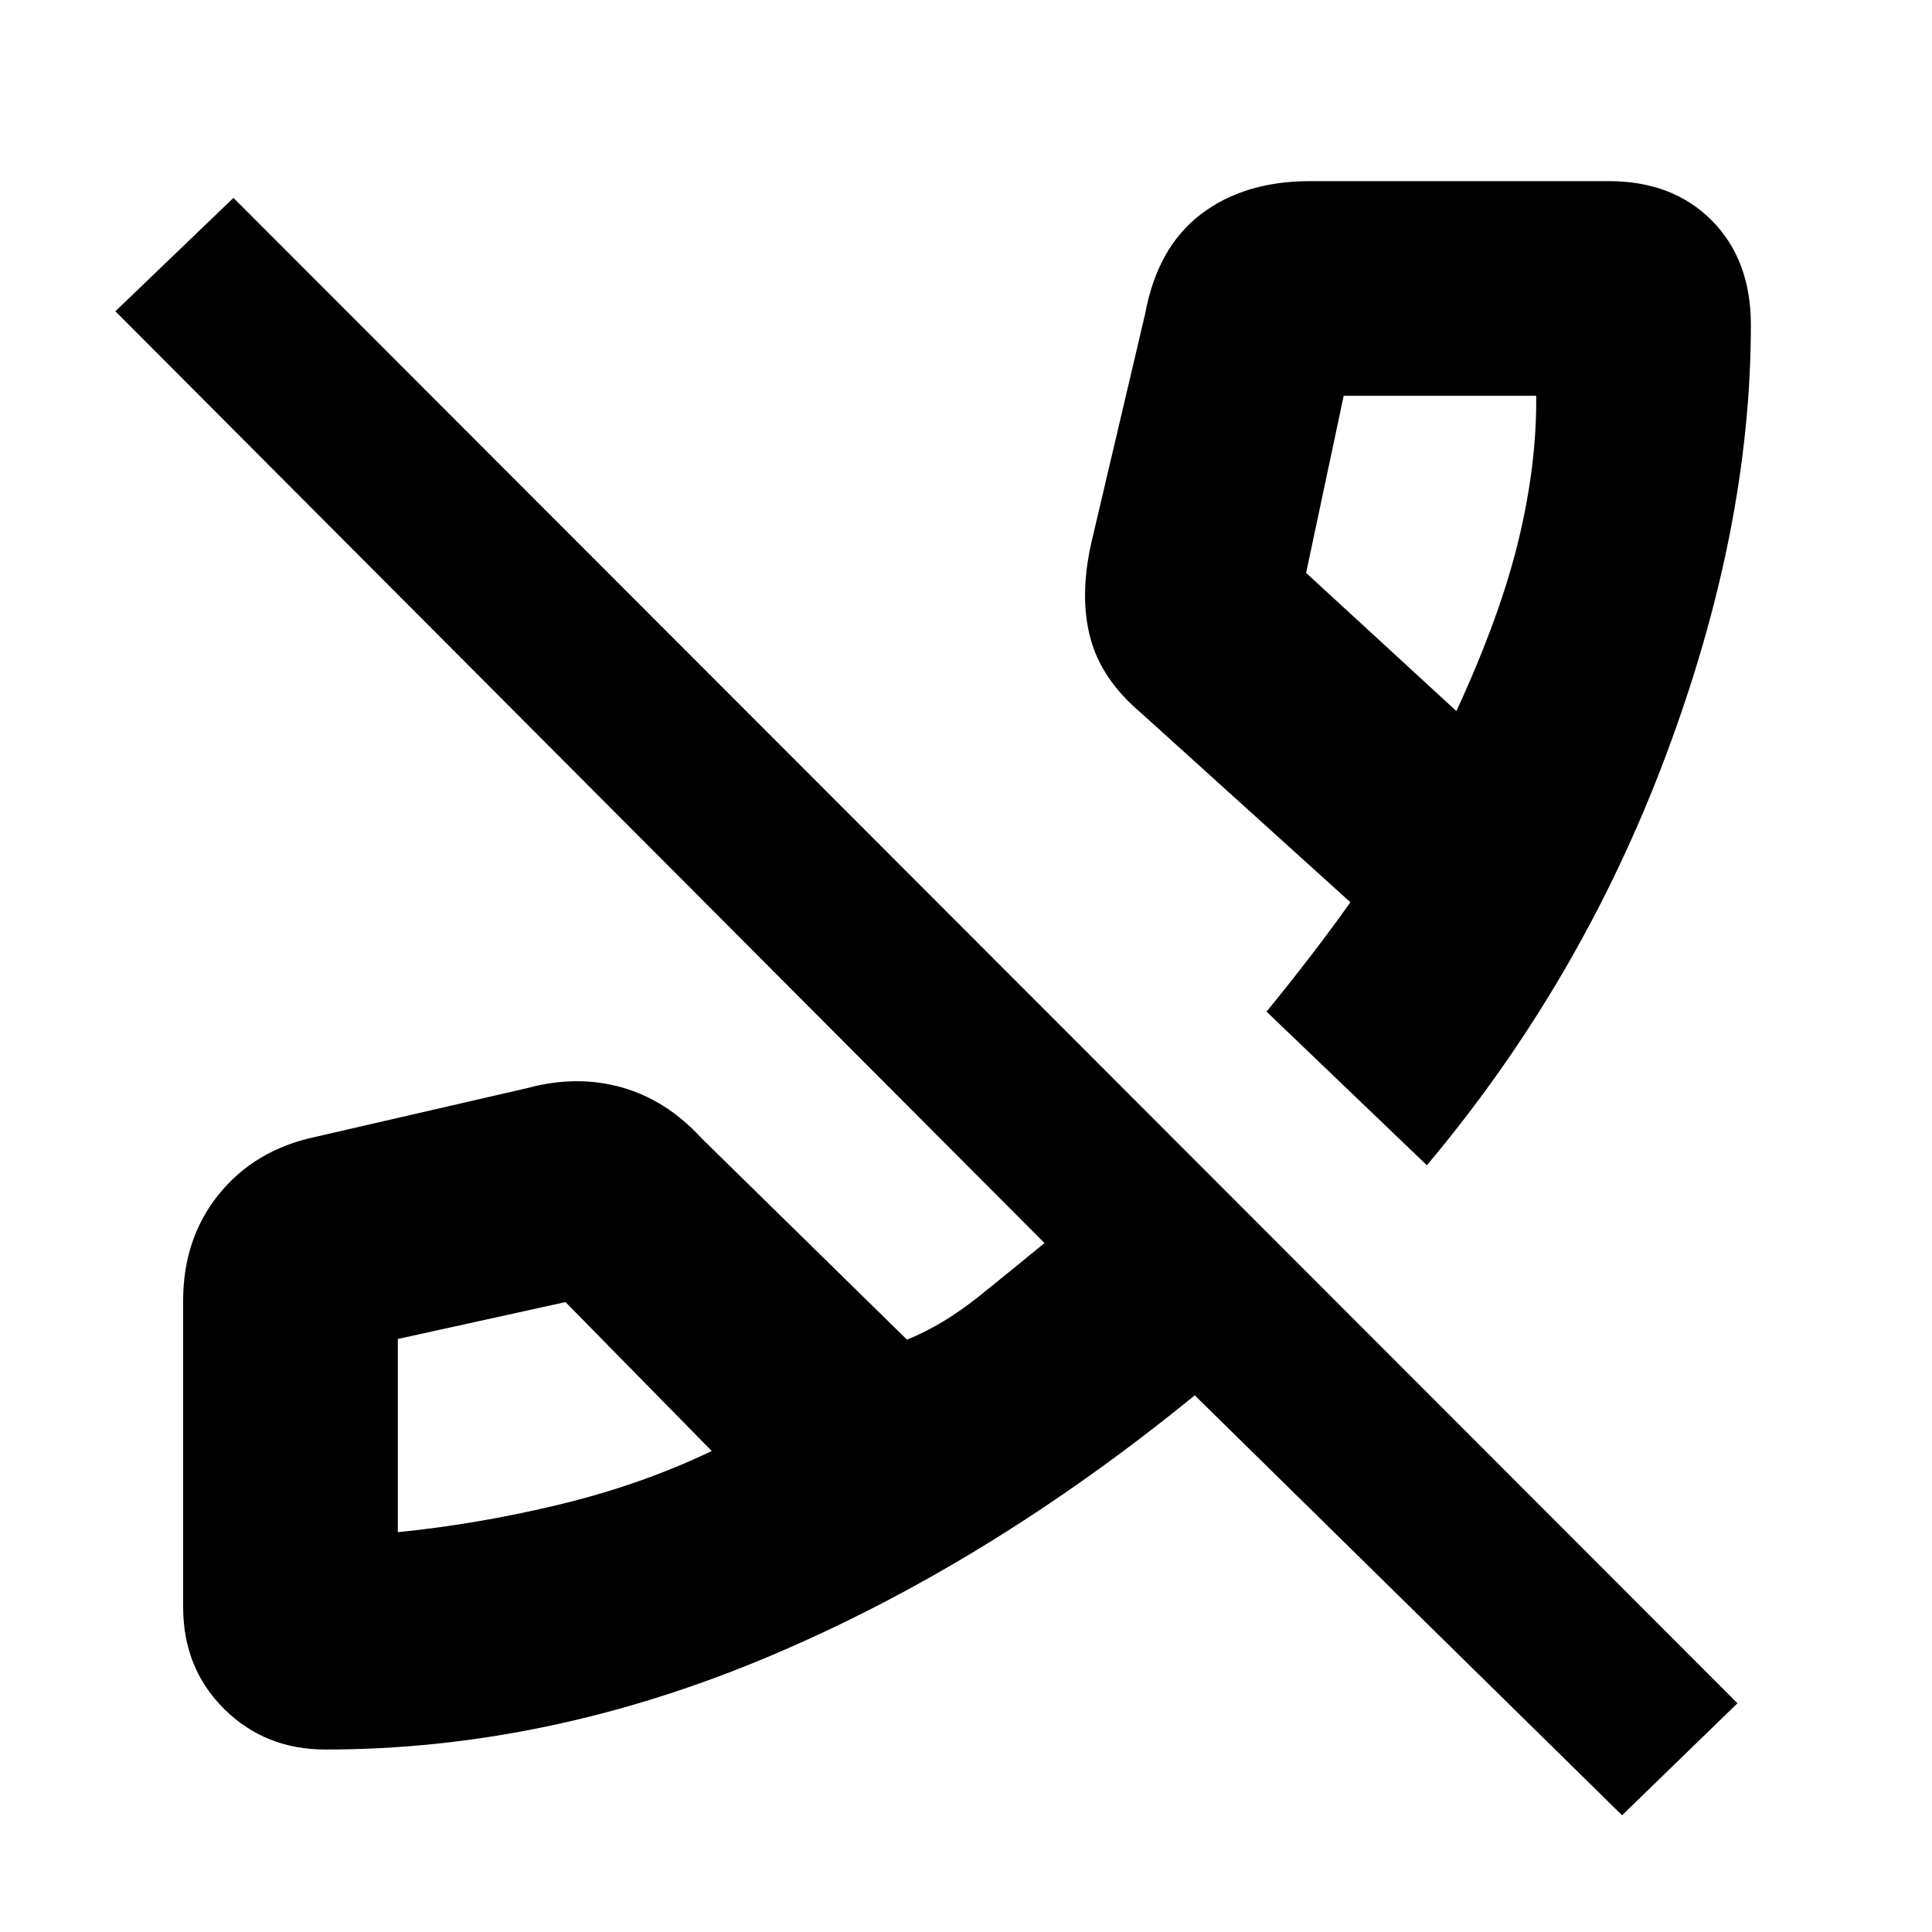 <svg xmlns="http://www.w3.org/2000/svg" height="40" viewBox="0 -960 960 960" width="40"><path d="M806-58 593.67-266.67Q490.33-182.33 381.09-136.5 271.85-90.67 161.67-90.67q-30 0-50.34-20.21Q91-131.1 91-161.53v-152.14q0-31 17.79-52.95 17.79-21.96 47.54-28.38L262-419.33q24.67-6.67 47-.34 22.33 6.34 39.67 25.34l102 100q18.01-7.22 36.3-21.94Q505.26-331 519-342.33l-461.67-463L116-861.67l747.33 748L806-58ZM353.67-239 281-313l-83.33 18.33v96q40-4 80.5-13.79 40.51-9.79 75.5-26.54ZM709-381l-79.67-76.33q10.93-13.33 21.72-27.38 10.79-14.05 19.95-26.96l-104.05-94.1q-19.62-16.56-25.12-37.06-5.5-20.5.31-46.89L569-804q6.08-33 27.64-49.5Q618.2-870 651-870h148.33q31.86 0 51.26 19.57Q870-830.86 870-798.6q0 101.6-42.33 214.27Q785.33-471.67 709-381Zm14.67-225.67q21.75-47.11 30.87-84.89 9.13-37.77 8.79-71.77h-95.66l-18.67 88 74.67 68.66Zm0 0ZM353.67-239Z"/></svg>